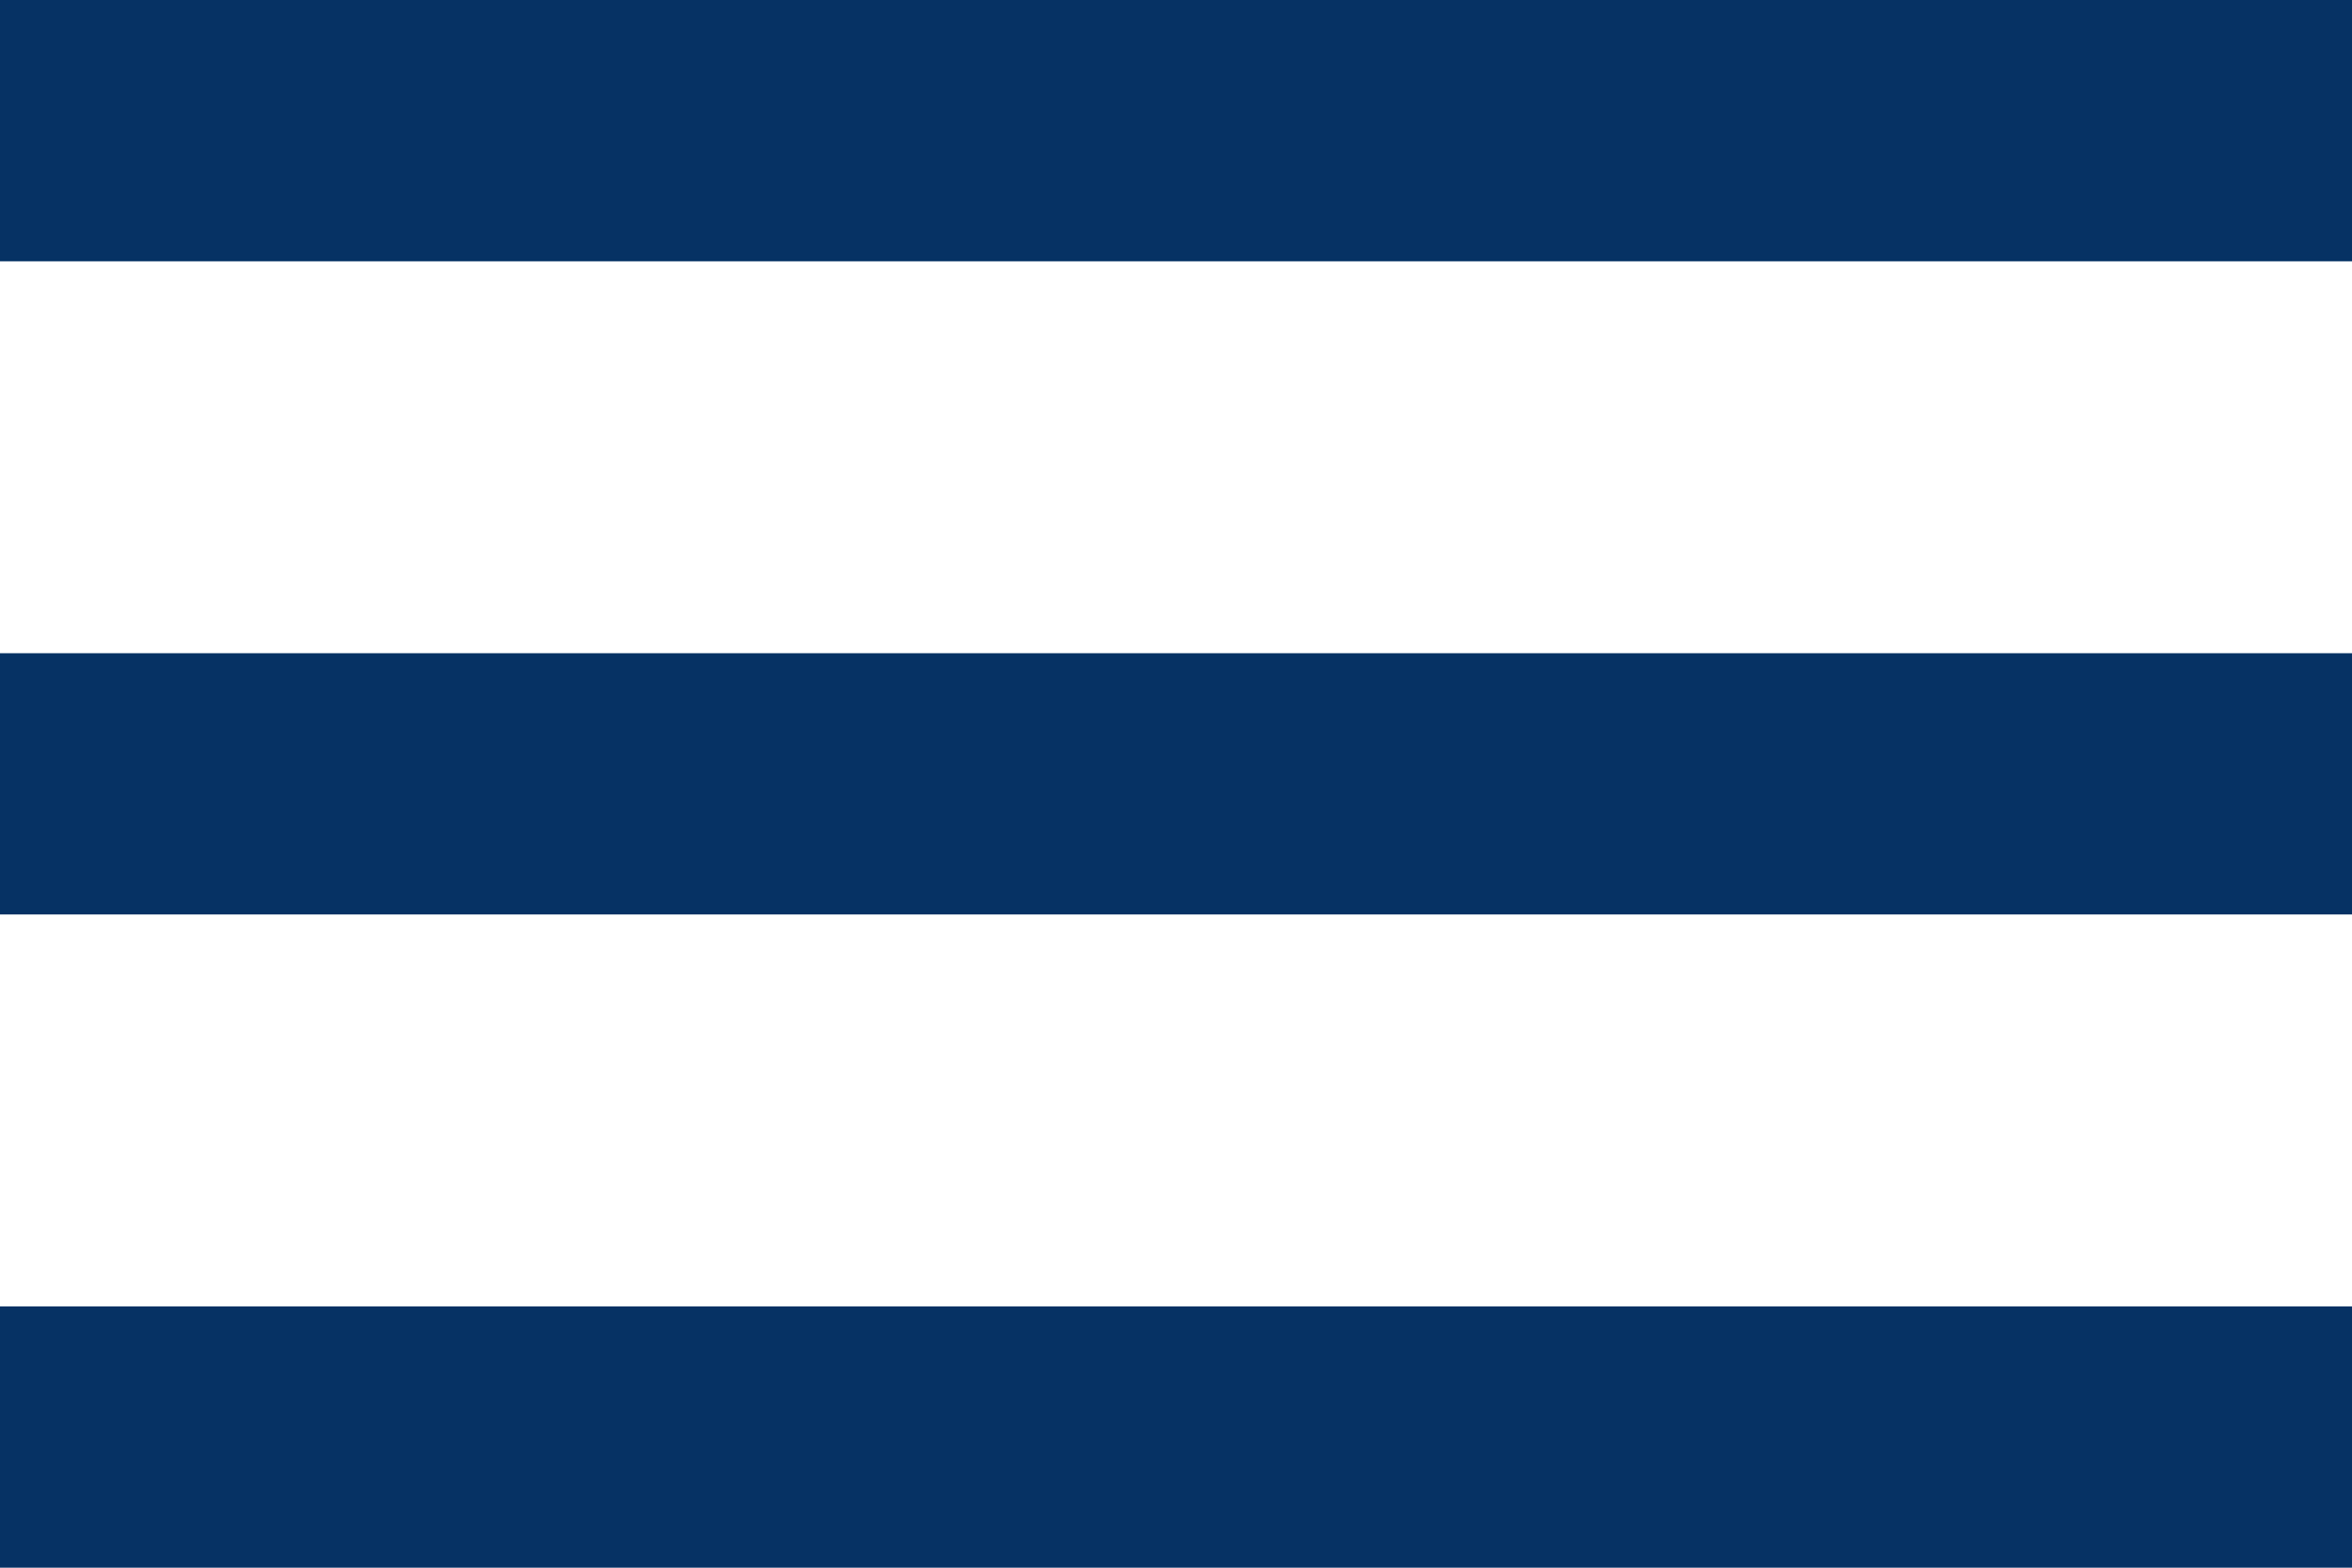 <svg xmlns="http://www.w3.org/2000/svg" width="37.5" height="25" viewBox="0 0 37.5 25">
  <path id="Icon_ionic-md-menu" data-name="Icon ionic-md-menu" d="M4.5,34H42V29.833H4.5Zm0-10.417H42V19.417H4.5ZM4.5,9v4.167H42V9Z" transform="translate(-4.5 -9)" fill="#063264"/>
</svg>
